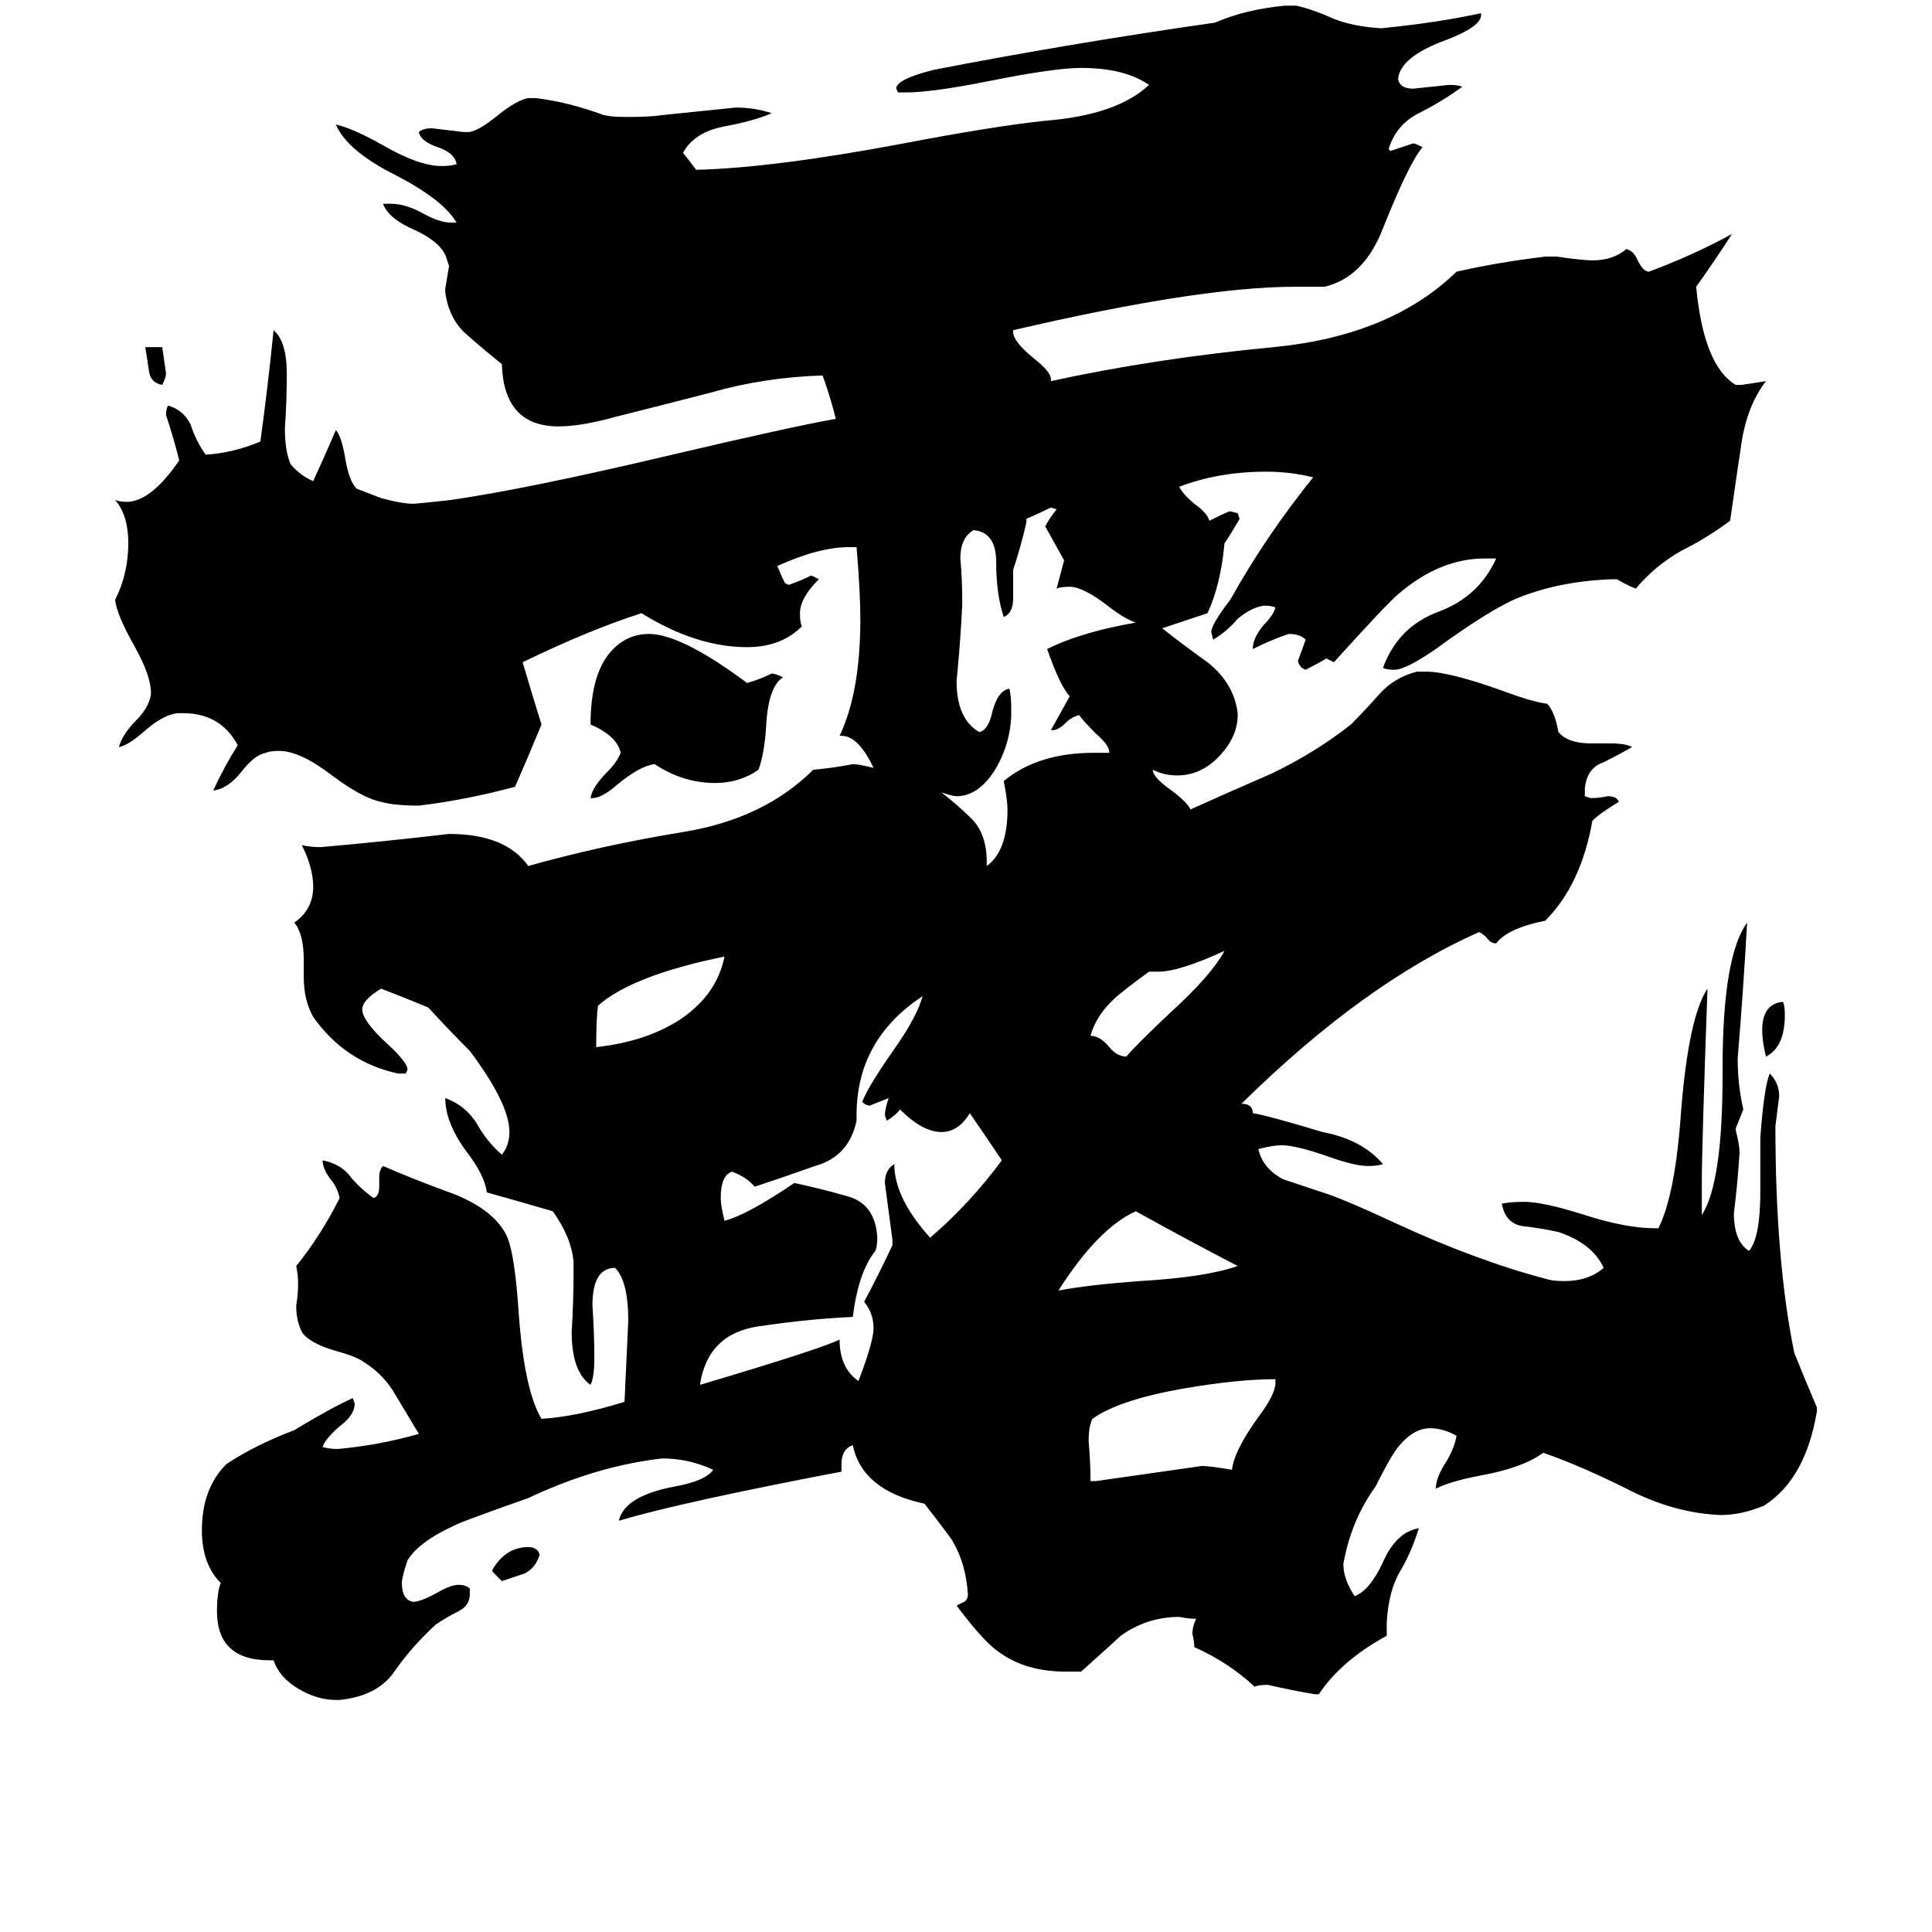 <svg xmlns="http://www.w3.org/2000/svg" viewBox="0 -800 1024 1024">
	<path fill="#000000" d="M77 -616H86Q87 -609 88 -602Q88 -600 86 -596Q80 -597 79 -603Q78 -610 77 -616ZM936 -240Q934 -248 934 -254Q934 -268 945 -269Q946 -267 946 -262Q946 -245 936 -240ZM261 33V32Q268 20 280 20Q285 20 286 24Q284 31 278 34Q272 36 266 38Q264 36 261 33ZM614 -285H609Q594 -274 591 -271Q581 -262 578 -251Q583 -251 588 -245Q592 -240 597 -240Q602 -246 620 -263Q642 -283 649 -296Q625 -285 614 -285ZM384 -293Q335 -283 317 -267Q316 -261 316 -245Q343 -248 361 -260Q380 -273 384 -293ZM656 -129Q629 -143 602 -158Q582 -149 561 -116Q577 -119 604 -121Q639 -123 656 -129ZM676 -67V-69Q656 -69 627 -64Q593 -58 579 -48Q577 -44 577 -36Q578 -25 578 -15H581Q609 -19 637 -23Q641 -23 653 -21Q654 -31 667 -49Q676 -61 676 -67ZM314 -377H313Q314 -383 322 -391Q327 -396 329 -401Q327 -410 313 -416Q313 -444 325 -456Q333 -464 344 -464Q361 -464 396 -438Q403 -440 409 -443Q411 -443 415 -441Q407 -436 406 -414Q405 -400 402 -392Q392 -385 379 -385Q362 -385 347 -395Q339 -394 327 -384Q319 -377 314 -377ZM473 -140V-143Q471 -158 469 -173Q469 -180 474 -183Q474 -165 493 -144Q514 -162 531 -185Q523 -197 514 -210Q508 -200 499 -200Q489 -200 477 -212Q475 -209 470 -206L469 -209Q469 -212 471 -218Q466 -216 461 -214Q459 -214 457 -216Q460 -224 474 -244Q486 -261 489 -272Q454 -249 454 -209V-206Q450 -187 432 -182Q415 -176 400 -171Q396 -176 388 -179Q382 -177 382 -165Q382 -161 384 -153Q396 -156 421 -173Q435 -170 449 -166Q464 -162 465 -144Q465 -140 464 -137Q455 -126 452 -102Q429 -101 402 -97Q375 -93 371 -66Q435 -85 445 -90Q445 -75 455 -68Q463 -89 463 -96Q463 -104 458 -110Q466 -125 473 -140ZM523 -343V-341Q534 -349 534 -371Q534 -376 532 -386Q550 -401 580 -401H588Q588 -405 581 -411Q574 -418 572 -421Q568 -420 565 -417Q561 -413 558 -413H557Q562 -422 567 -431Q562 -436 555 -456Q573 -465 602 -470Q596 -472 587 -479Q574 -489 567 -489Q562 -489 560 -488L564 -503Q559 -512 554 -521Q556 -525 560 -530L557 -531Q551 -528 544 -525V-523Q541 -510 537 -498V-483Q537 -475 532 -473Q528 -485 528 -502Q528 -518 516 -519Q509 -515 509 -504Q510 -493 510 -482V-479Q509 -459 507 -439Q507 -419 519 -412Q524 -413 526 -423Q529 -434 535 -435Q536 -431 536 -423Q536 -407 528 -393Q519 -378 507 -378Q505 -378 499 -380Q508 -373 515 -366Q523 -358 523 -343ZM963 -54V-52Q957 -16 935 -2Q923 3 912 3Q887 2 862 -11Q838 -23 818 -30Q807 -22 785 -18Q769 -15 761 -11Q761 -17 767 -26Q771 -33 772 -39Q765 -43 758 -43Q749 -43 741 -33Q737 -28 729 -12Q716 6 712 29Q712 37 718 46Q726 43 733 28Q740 12 752 10Q748 23 742 33Q736 43 735 60V67Q711 80 699 98H697Q685 96 672 93Q667 93 665 94Q651 81 633 73Q633 70 632 66Q632 62 634 58Q630 58 625 57Q608 57 594 67Q592 69 573 86H565Q544 86 530 76Q522 71 507 51Q509 50 511 49Q513 48 513 45Q512 29 505 17Q504 15 490 -3Q457 -10 452 -34Q446 -32 446 -24V-20Q362 -4 328 6Q331 -7 357 -12Q374 -15 378 -21Q365 -27 351 -27Q316 -23 280 -6Q246 6 242 8Q222 17 216 27Q213 36 213 39Q213 48 219 49Q223 49 232 44Q239 40 243 40Q247 40 249 42V45Q249 51 243 54Q237 57 231 61Q218 73 209 86Q200 99 180 101H178Q168 101 158 95Q148 89 145 80H143Q115 80 115 54Q115 44 117 39Q107 29 107 11Q107 -11 120 -24Q135 -34 156 -42Q174 -53 187 -59L188 -56Q188 -50 180 -44Q172 -37 171 -33Q175 -32 179 -32Q201 -34 222 -40Q216 -50 210 -60Q204 -71 193 -78Q189 -81 178 -84Q164 -88 160 -94Q157 -100 157 -108Q158 -114 158 -120Q158 -124 157 -129Q170 -145 180 -165Q179 -170 176 -174Q171 -180 171 -185Q181 -183 186 -176Q191 -170 198 -165Q201 -166 201 -171V-176Q201 -180 203 -182Q219 -175 241 -167Q263 -158 269 -144Q273 -134 275 -103Q278 -63 287 -48Q305 -49 331 -57Q332 -78 333 -100Q333 -121 326 -128Q314 -128 314 -108Q315 -94 315 -80Q315 -70 313 -66Q303 -73 303 -94Q304 -110 304 -127V-131Q303 -144 293 -158Q276 -163 258 -168Q257 -177 247 -190Q236 -205 236 -218Q247 -214 253 -204Q258 -195 266 -188Q270 -193 270 -200Q270 -215 249 -243Q238 -254 227 -266Q215 -271 202 -276Q192 -270 192 -265Q192 -259 205 -247Q216 -237 216 -233L215 -231H211Q183 -237 166 -261Q161 -270 161 -282V-291Q161 -305 156 -311Q166 -318 166 -330Q166 -340 160 -352Q165 -351 170 -351Q204 -354 238 -358Q268 -358 280 -341Q319 -352 362 -359Q405 -366 431 -392Q442 -393 452 -395Q455 -395 463 -393Q455 -410 446 -410H445Q456 -433 456 -472Q456 -486 454 -510H450Q434 -510 412 -500Q414 -495 416 -491L418 -490Q424 -492 430 -495Q432 -494 434 -493Q424 -483 424 -475Q424 -470 425 -468Q414 -457 396 -457Q369 -457 340 -475Q312 -466 277 -449Q282 -432 287 -416Q280 -399 273 -383Q247 -376 222 -373Q209 -373 202 -375Q192 -377 176 -389Q159 -402 148 -402Q143 -402 141 -401Q135 -400 128 -391Q121 -382 113 -381Q119 -394 126 -405Q117 -422 97 -422H94Q86 -421 76 -412Q68 -405 63 -404Q65 -411 72 -418Q79 -425 80 -432V-433Q80 -442 71 -458Q62 -474 61 -482Q68 -496 68 -512Q68 -527 61 -535Q64 -534 67 -534Q80 -534 95 -556Q92 -568 88 -580Q88 -583 89 -585Q97 -583 101 -575Q104 -566 109 -559Q124 -560 138 -566Q142 -595 145 -625Q152 -619 152 -602Q152 -587 151 -573Q151 -561 154 -554Q159 -548 166 -545Q172 -558 178 -572Q181 -569 183 -557Q185 -545 189 -541L202 -536Q213 -533 219 -533Q221 -533 239 -535Q280 -541 352 -558Q420 -574 443 -578Q440 -590 436 -601Q405 -600 377 -592Q350 -585 326 -579Q308 -574 296 -574Q267 -574 266 -607Q256 -615 247 -623Q238 -631 236 -645V-647Q237 -653 238 -659L237 -662Q235 -671 220 -678Q206 -684 203 -692H207Q215 -692 224 -687Q233 -682 239 -682H242Q235 -694 210 -707Q184 -720 178 -734Q187 -732 203 -723Q222 -712 234 -712Q239 -712 242 -713Q241 -719 232 -722Q223 -725 222 -730Q224 -732 229 -732Q238 -731 246 -730H248Q253 -730 264 -739Q274 -747 280 -748H284Q301 -746 320 -739Q324 -738 332 -738Q345 -738 351 -739Q371 -741 390 -743Q400 -743 409 -740Q400 -736 384 -733Q368 -730 362 -719Q366 -714 369 -710Q410 -711 479 -724Q526 -733 554 -736Q592 -739 609 -755Q596 -764 573 -764Q559 -764 524 -757Q494 -751 480 -751H476L475 -753Q475 -758 495 -763Q567 -777 644 -788Q660 -795 681 -797H687Q696 -795 707 -790Q717 -786 732 -785Q762 -788 785 -793V-792Q785 -786 767 -779Q742 -770 741 -758Q742 -753 749 -753Q759 -754 768 -755Q773 -755 775 -754Q764 -746 752 -740Q740 -734 736 -721L737 -720Q743 -722 749 -724Q750 -724 754 -722Q747 -714 733 -679Q723 -653 702 -648H686Q636 -648 537 -625V-624Q537 -619 548 -610Q557 -603 557 -599V-598Q612 -610 675 -616Q737 -622 772 -656Q794 -661 819 -664H825Q839 -662 844 -662Q855 -662 862 -668Q866 -667 868 -662Q871 -656 874 -656Q898 -665 918 -676Q909 -662 899 -648Q903 -606 920 -596H923Q930 -597 936 -598Q926 -585 923 -565Q920 -545 917 -524Q905 -515 891 -508Q877 -500 867 -488Q862 -490 857 -493H855Q825 -492 802 -482Q787 -475 761 -456Q745 -445 739 -445Q735 -445 733 -446Q741 -468 763 -476Q784 -484 793 -504H787Q763 -504 741 -485Q735 -480 707 -449L703 -451Q698 -448 692 -445L690 -446Q688 -448 688 -450Q690 -455 692 -461Q689 -464 683 -464Q674 -461 664 -456Q664 -462 670 -469Q675 -474 676 -478Q674 -479 670 -479Q663 -478 656 -472Q650 -465 643 -461L642 -465Q642 -469 652 -482Q671 -516 696 -547Q684 -550 671 -550Q646 -550 625 -542Q627 -538 633 -533Q640 -528 641 -524Q651 -529 652 -529L656 -528L657 -525Q653 -518 649 -512Q647 -490 640 -475Q628 -471 616 -467Q626 -459 640 -449Q654 -438 656 -422V-421Q656 -410 647 -400Q637 -389 624 -389Q617 -389 611 -392Q611 -388 621 -381Q629 -375 631 -371Q651 -380 674 -390Q697 -401 716 -416Q723 -423 731 -432Q739 -441 751 -444H756Q768 -444 796 -434Q812 -428 820 -427Q824 -423 826 -412Q831 -406 843 -406H853Q862 -406 865 -404Q858 -400 850 -396Q841 -393 840 -382V-378L843 -377Q848 -377 852 -378Q857 -378 858 -375Q848 -369 844 -365Q838 -331 819 -312Q799 -308 793 -300Q790 -300 788 -303Q786 -305 784 -306Q723 -279 658 -215Q664 -215 664 -210Q671 -209 701 -200Q722 -196 733 -183Q730 -182 725 -182Q718 -182 704 -187Q687 -193 679 -193Q675 -193 667 -191Q669 -181 680 -175Q683 -174 701 -168Q711 -165 739 -152Q782 -132 820 -122Q823 -121 829 -121Q842 -121 850 -128Q844 -141 826 -147Q817 -149 808 -150Q798 -151 796 -162Q800 -163 808 -163Q818 -163 840 -156Q862 -149 877 -149H879Q888 -167 891 -211Q895 -261 905 -276Q902 -192 902 -174V-156Q913 -173 913 -230V-234Q913 -293 926 -311Q924 -275 921 -239Q921 -225 924 -212Q922 -207 920 -202V-201Q922 -193 922 -189Q921 -173 919 -157Q919 -142 927 -137Q933 -144 933 -168V-197Q935 -224 938 -231Q943 -226 943 -219Q942 -211 941 -203Q941 -132 951 -83Q957 -68 963 -54Z"/>
</svg>